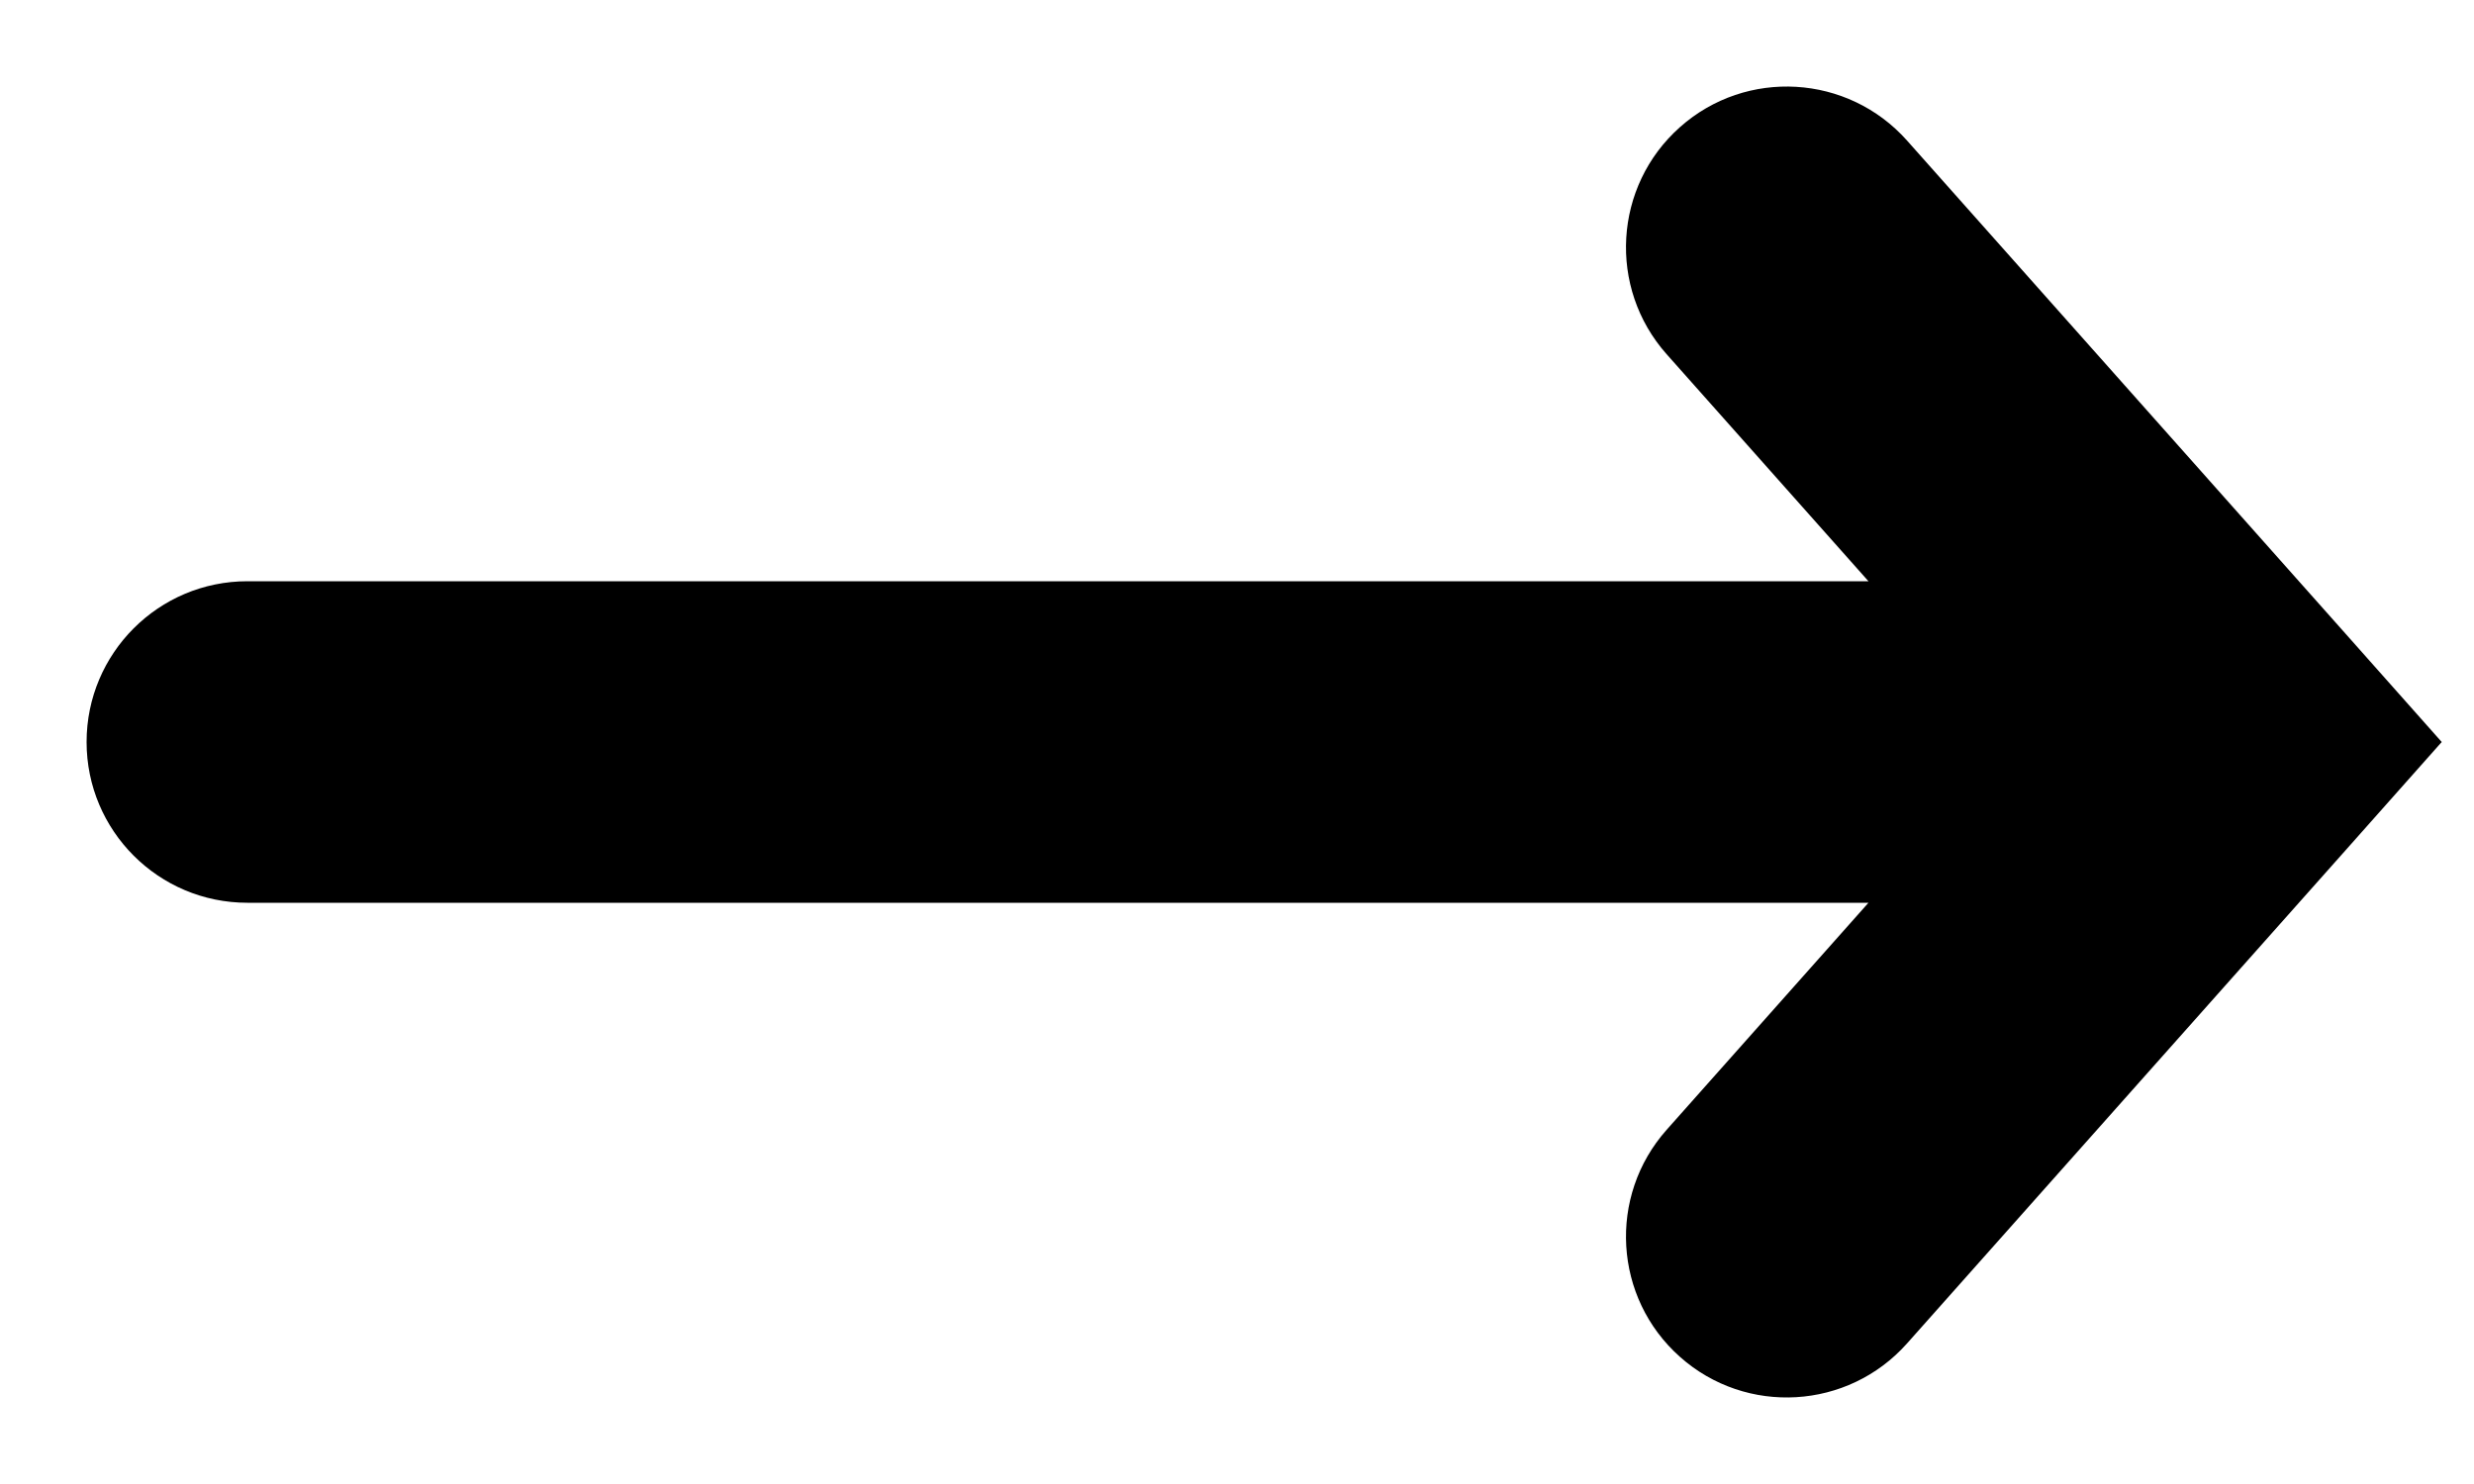 <svg xmlns="http://www.w3.org/2000/svg" xmlns:xlink="http://www.w3.org/1999/xlink" xmlns:ev="http://www.w3.org/2001/xml-events" version="1.1" baseProfile="full" xml:space="preserve" x="0px" y="0px" width="20px" height="12px" viewBox="0 0 20 12" preserveAspectRatio="none" shape-rendering="geometricPrecision"><path d="M15.416 10.864C14.939 11.4 14.117 11.449 13.581 10.972C13.044 10.495 12.996 9.673 13.473 9.136L15.416 10.864ZM18 6L18.972 5.136L19.739 6L18.972 6.864L18 6ZM13.473 2.864C12.996 2.327 13.044 1.505 13.581 1.028C14.117 0.551 14.939 0.6 15.416 1.136L13.473 2.864ZM2 7.3C1.282 7.3 0.7 6.718 0.7 6C0.7 5.282 1.282 4.7 2 4.7V7.3ZM13.473 9.136L17.028 5.136L18.972 6.864L15.416 10.864L13.473 9.136ZM17.028 6.864L13.473 2.864L15.416 1.136L18.972 5.136L17.028 6.864ZM2 4.7H18V7.3H2V4.7Z" fill="#000"/></svg>